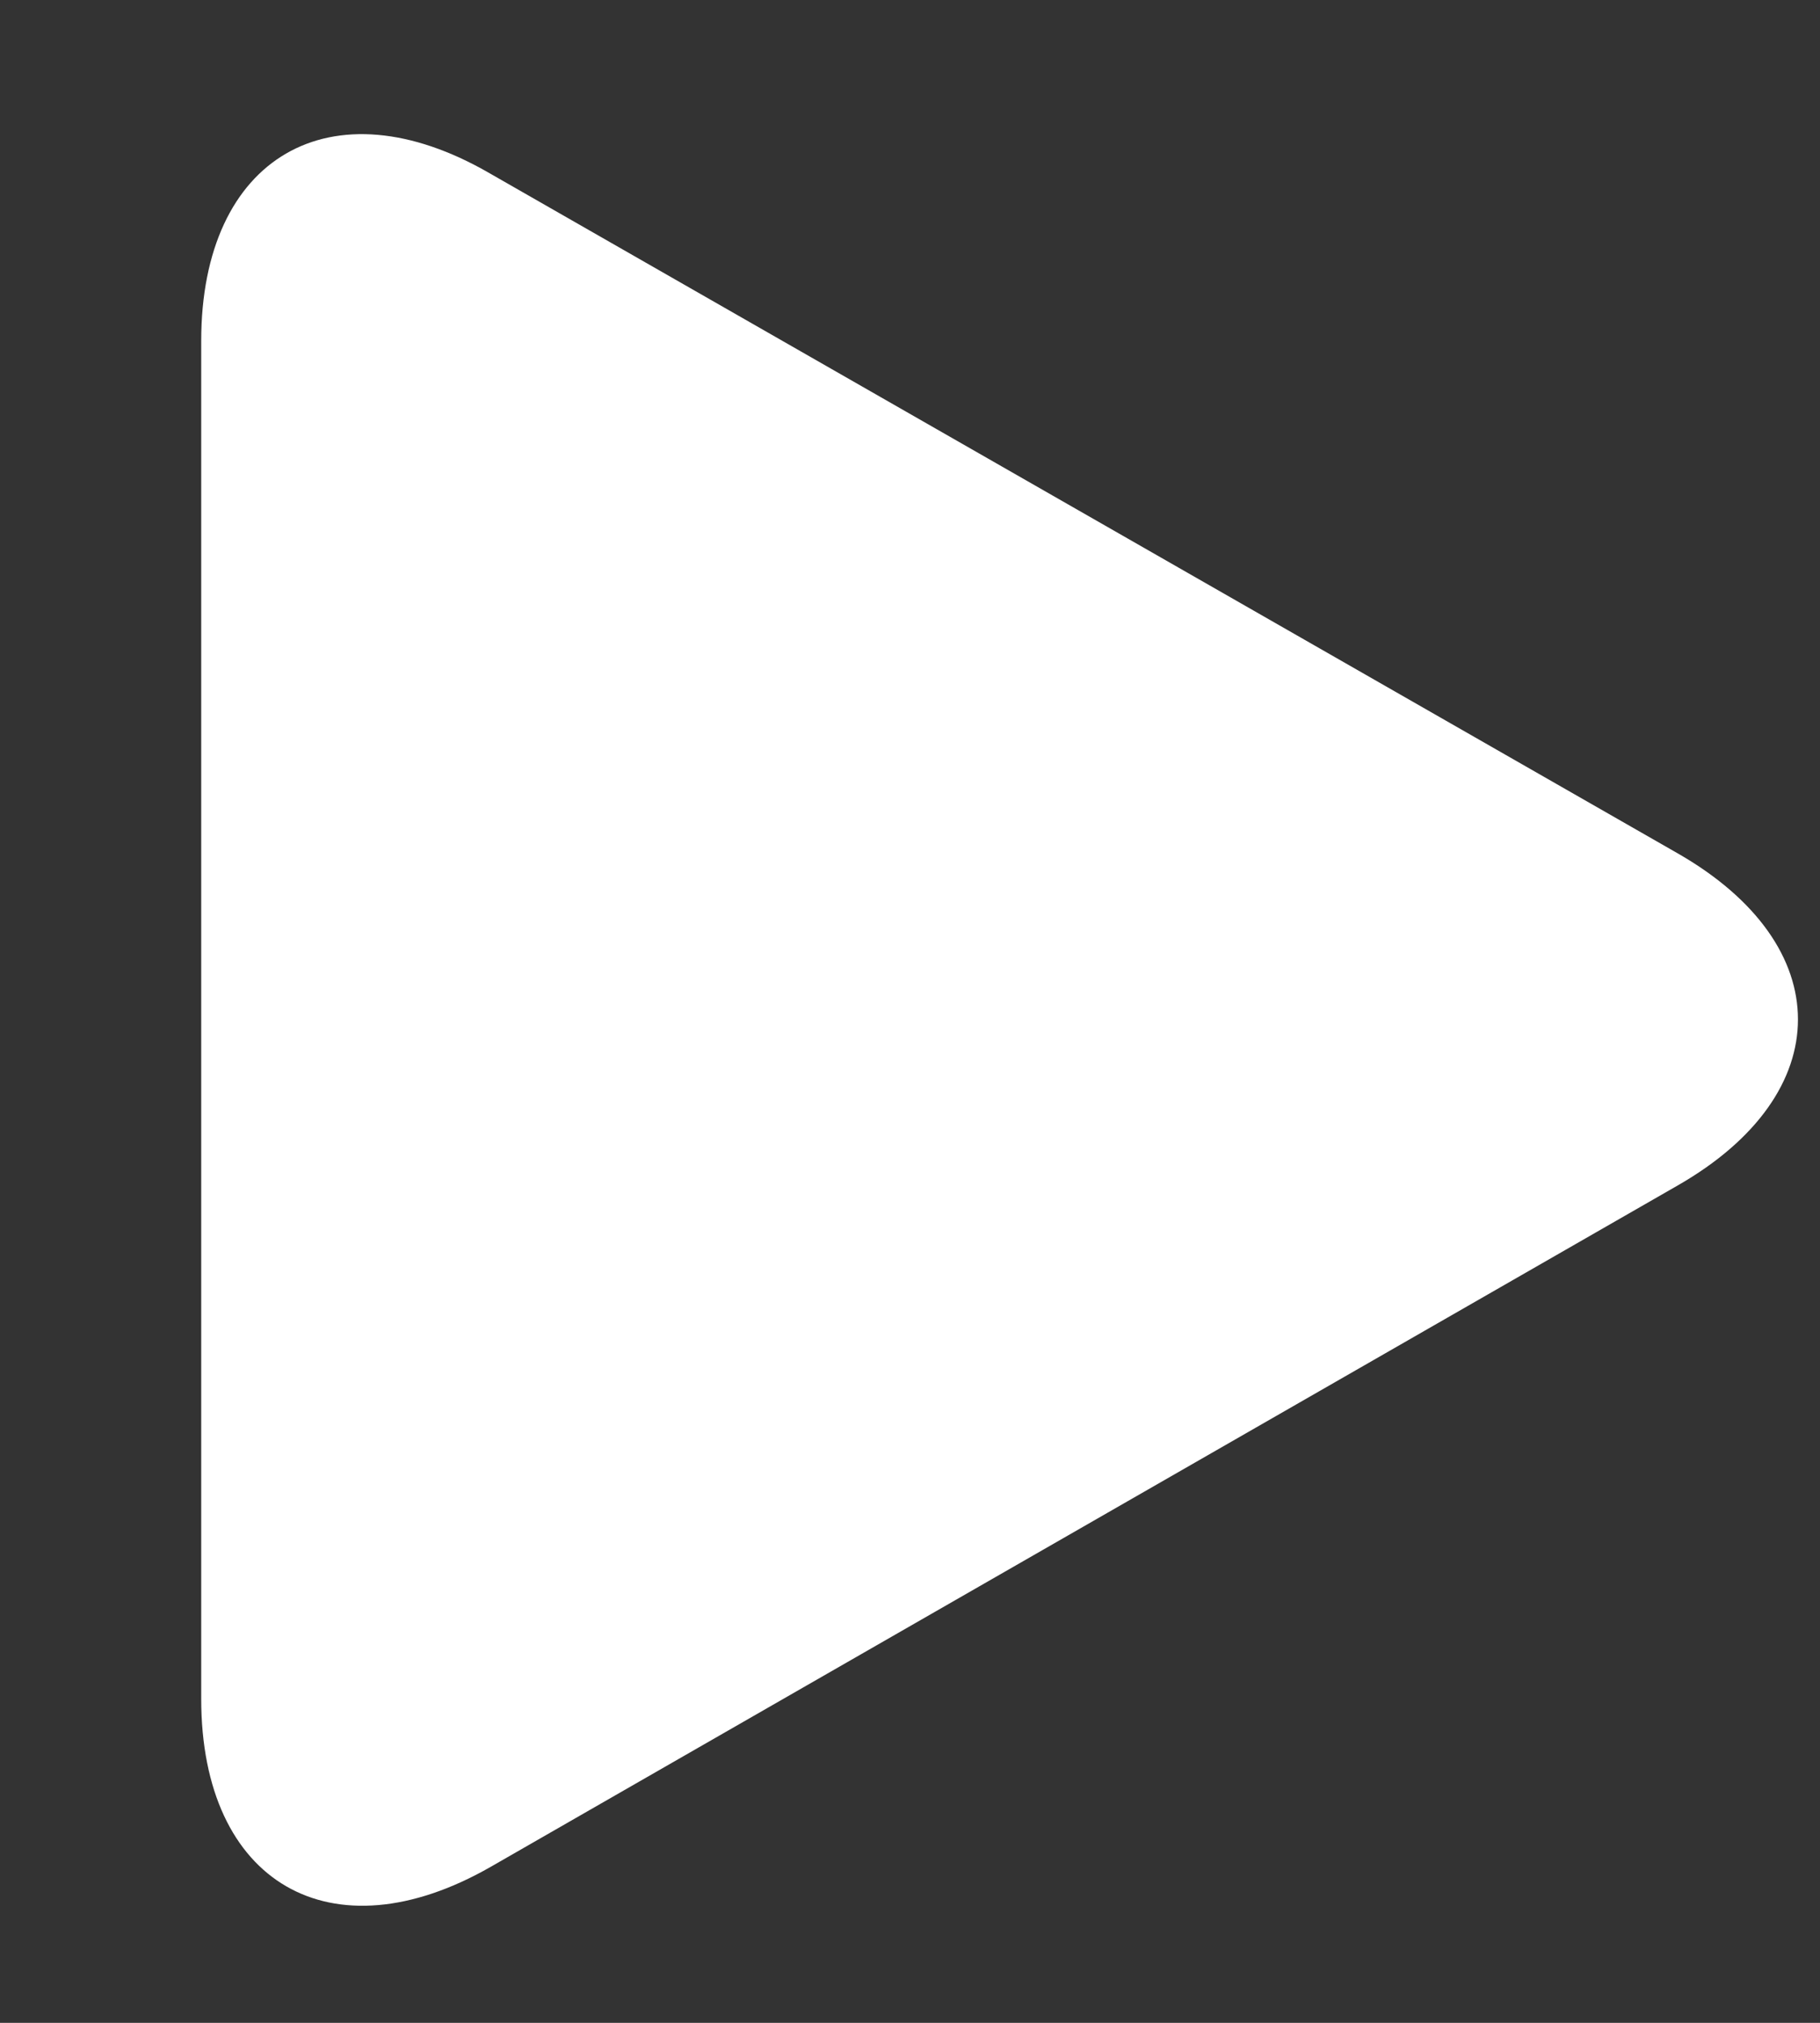 <svg width="9" height="10" viewBox="0 0 9 10" fill="none" xmlns="http://www.w3.org/2000/svg">
<rect x="0" y="0" width="9" height="10" fill="#333333" stroke="none"/>
<path d="M2.422 0.857C1.637 0.402 0.995 0.776 0.995 1.685V8.399C0.995 9.308 1.637 9.682 2.428 9.228L8.297 5.86C9.089 5.406 9.089 4.673 8.297 4.219L2.422 0.857Z" fill="white"/>
</svg>
